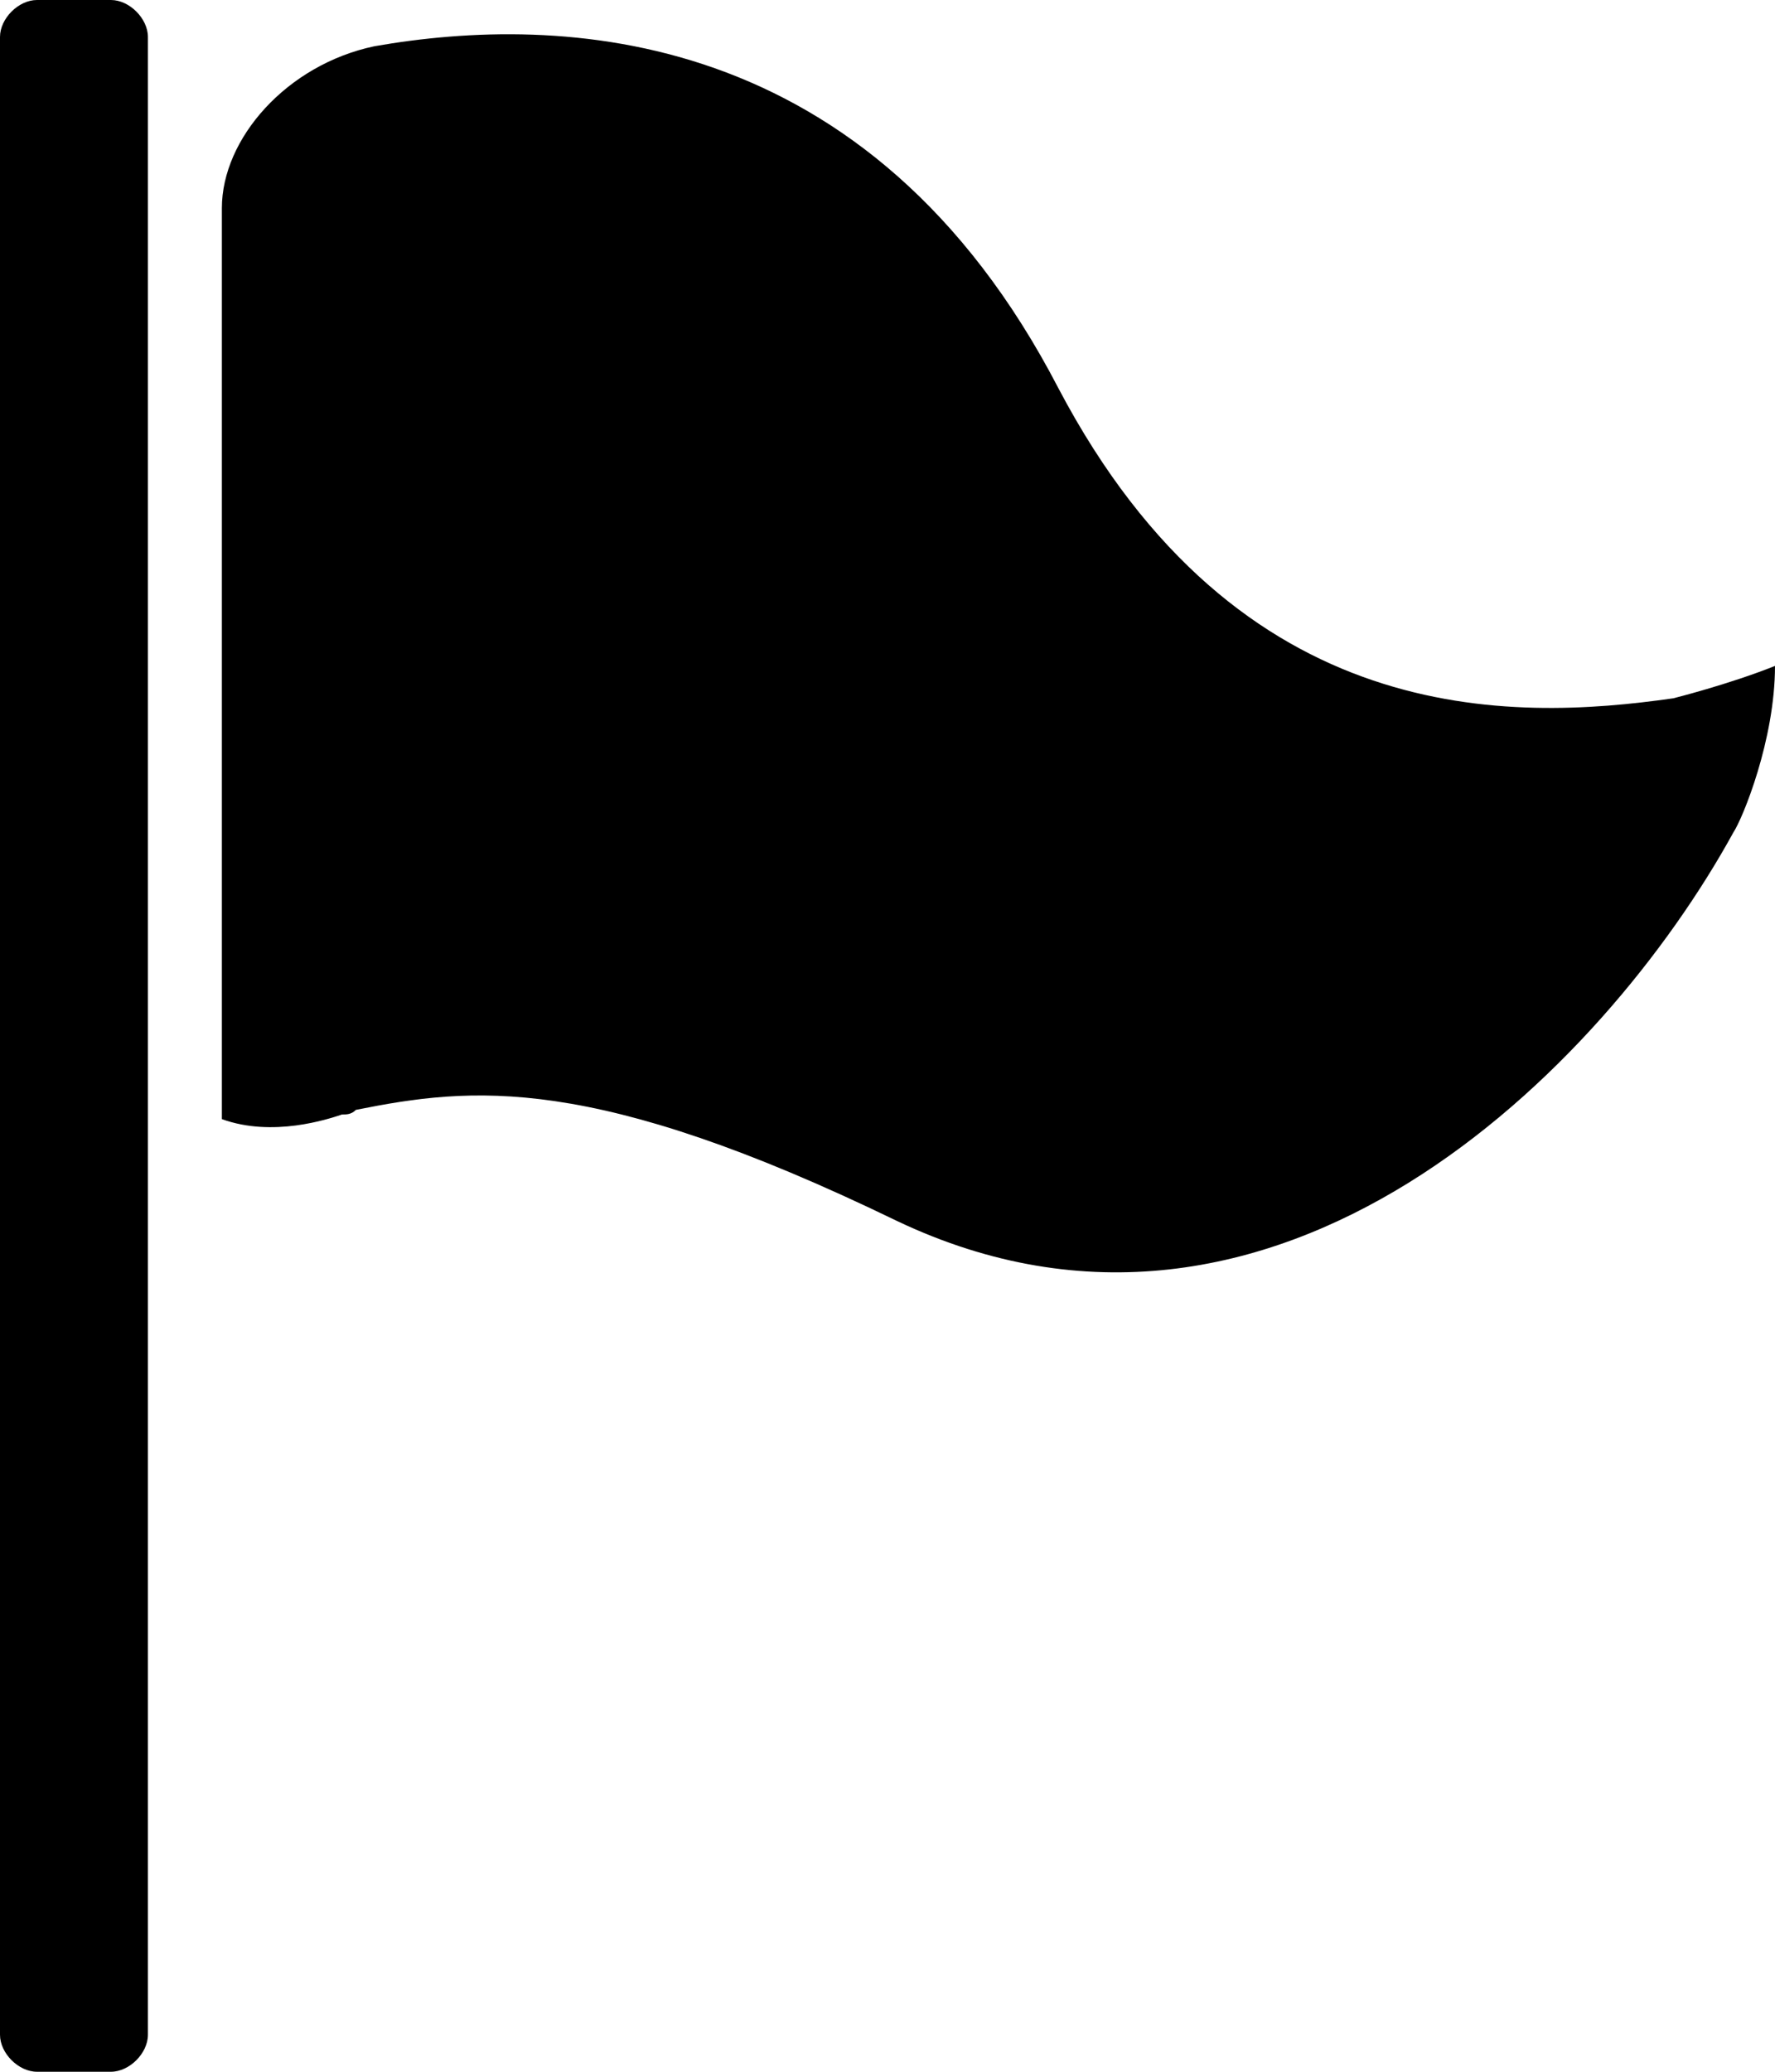 <svg xmlns="http://www.w3.org/2000/svg" xml:space="preserve" viewBox="64 32 384 448"><path d="M426 183c-35 5-94 7-133-67-41-79-108-81-148-74-19 4-33 20-33 35v197c11 4 23 0 26-1 1 0 2 0 3-1 25-5 51-8 117 24 82 39 153-33 181-84 2-3 9-20 9-36-10 4-22 7-22 7zM88 32H72c-4 0-8 4-8 8v432c0 4 4 8 8 8h16c4 0 8-4 8-8V40c0-4-4-8-8-8z"/></svg>